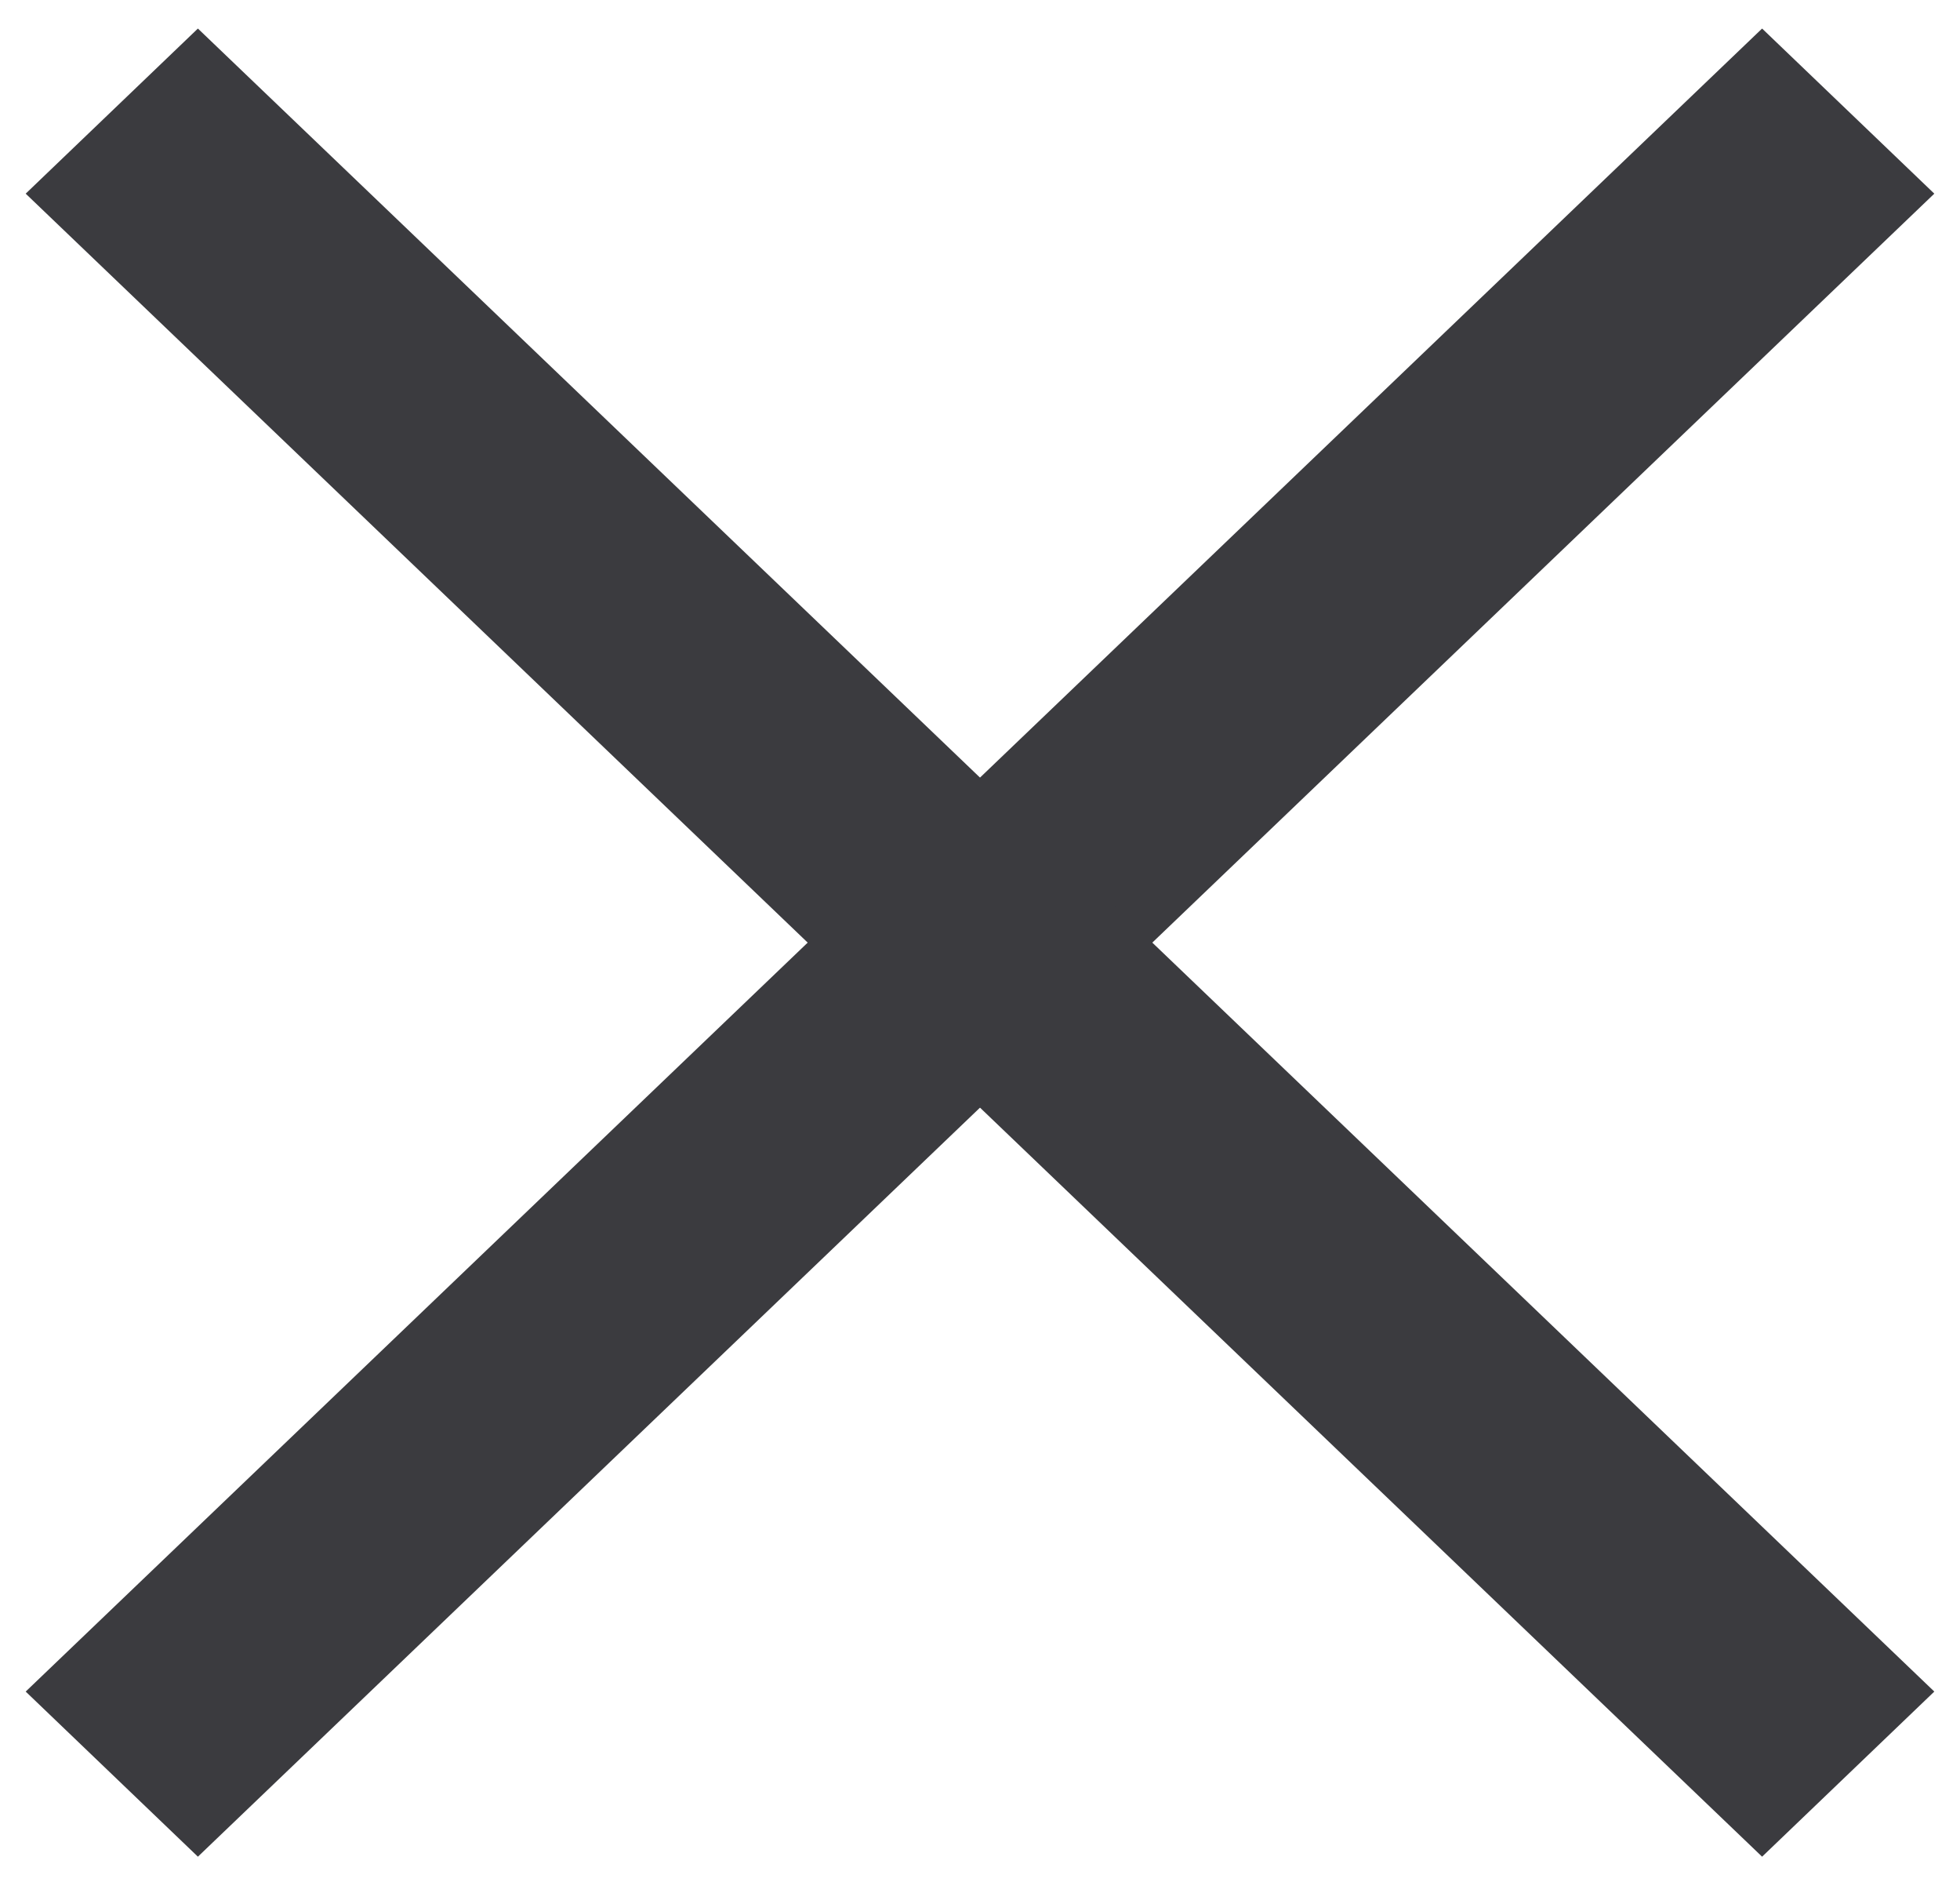 <?xml version="1.0" encoding="utf-8"?>
<!-- Generator: Adobe Illustrator 19.0.0, SVG Export Plug-In . SVG Version: 6.00 Build 0)  -->
<svg version="1.1" id="Capa_1" xmlns="http://www.w3.org/2000/svg" xmlns:xlink="http://www.w3.org/1999/xlink" x="0px" y="0px"
	 viewBox="-364 535.4 412 395.6" style="enable-background:new -364 535.4 412 395.6;" xml:space="preserve">
<style type="text/css">
	.st0{fill:#3B3B3F;}
</style>
<g id="XMLID_43_">
	<polygon id="XMLID_45_" class="st0" points="-358.6,890.9 6.4,541.4 42.6,576.1 -322.4,925.6 	"/>
	<polygon id="XMLID_46_" class="st0" points="6.4,925.6 -358.6,576.1 -322.4,541.4 42.6,890.9 	"/>
</g>
</svg>
